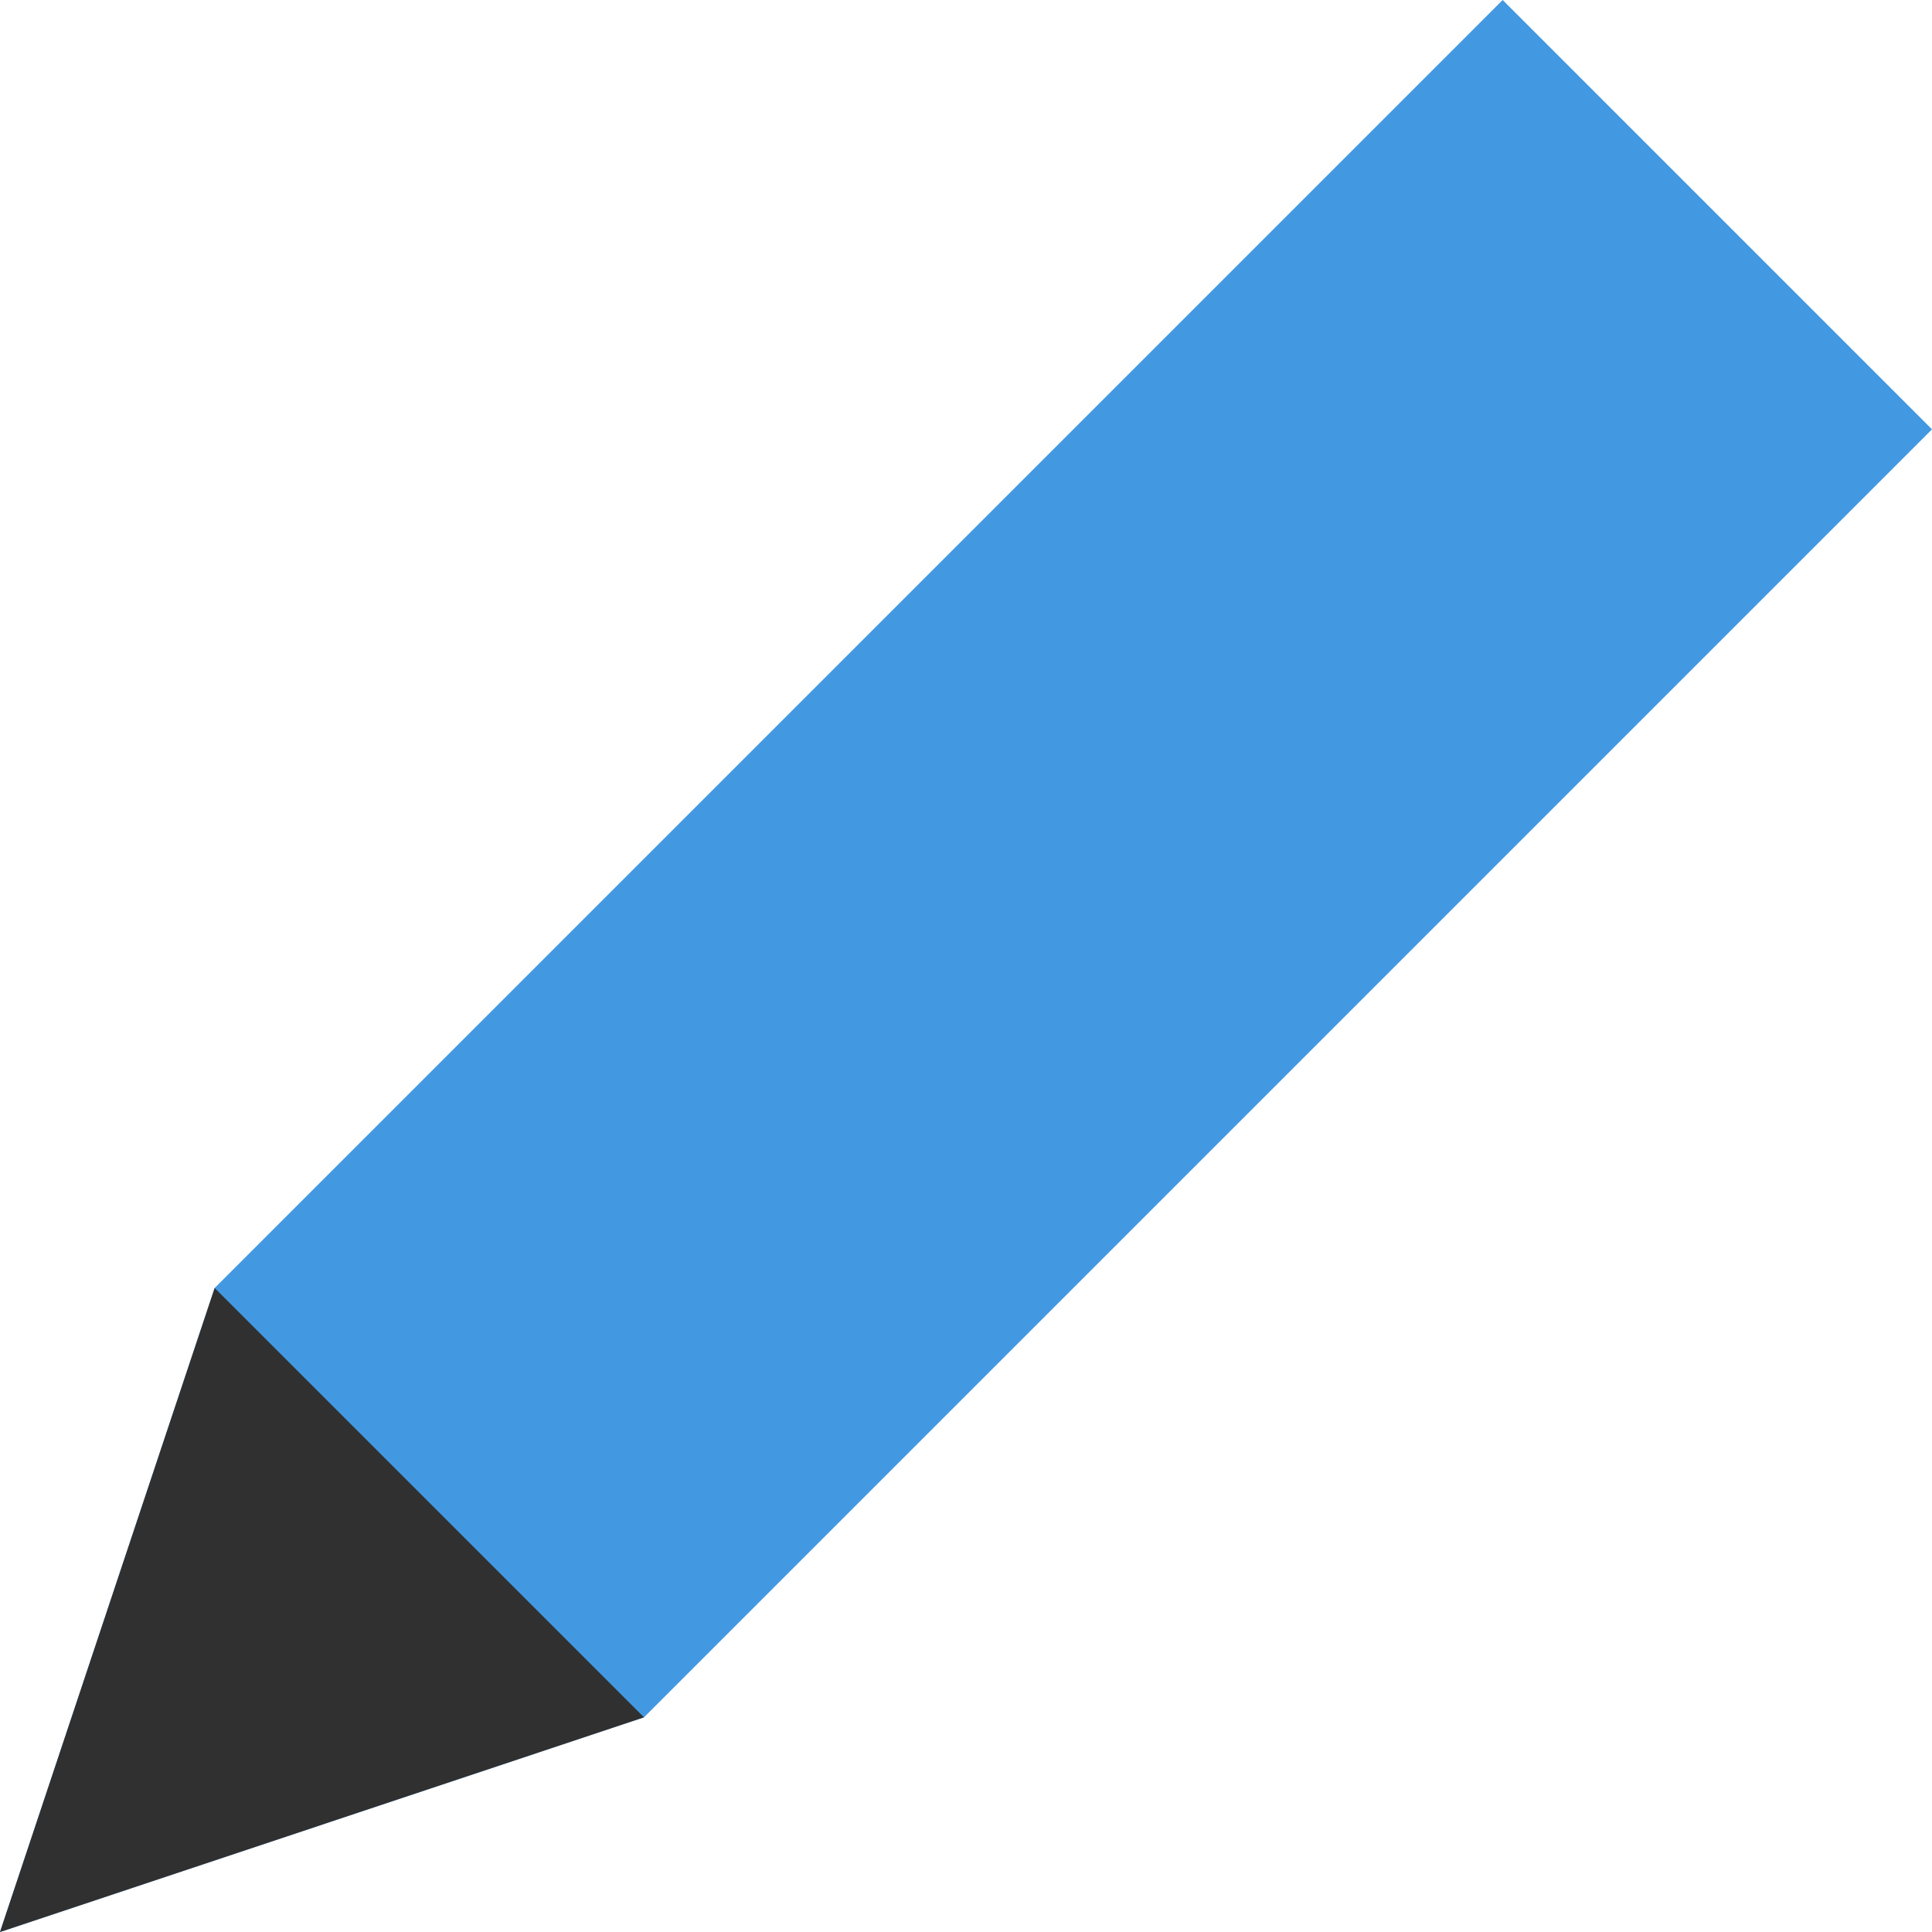 <svg width="9" height="9" viewBox="0 0 9 9" fill="none" xmlns="http://www.w3.org/2000/svg">
<g clip-path="url(#clip0_12_3)">
<path d="M3.78394e-05 9L1 6L7 9.42507e-06L9 2L3 8L3.78394e-05 9Z" fill="#4299E1"/>
<path d="M1.87859e-05 9L1 6L3 8L1.87859e-05 9Z" fill="#303030"/>
</g>
<defs>
<clipPath id="clip0_12_3">
<rect width="9" height="9" fill="white"/>
</clipPath>
</defs>
</svg>
